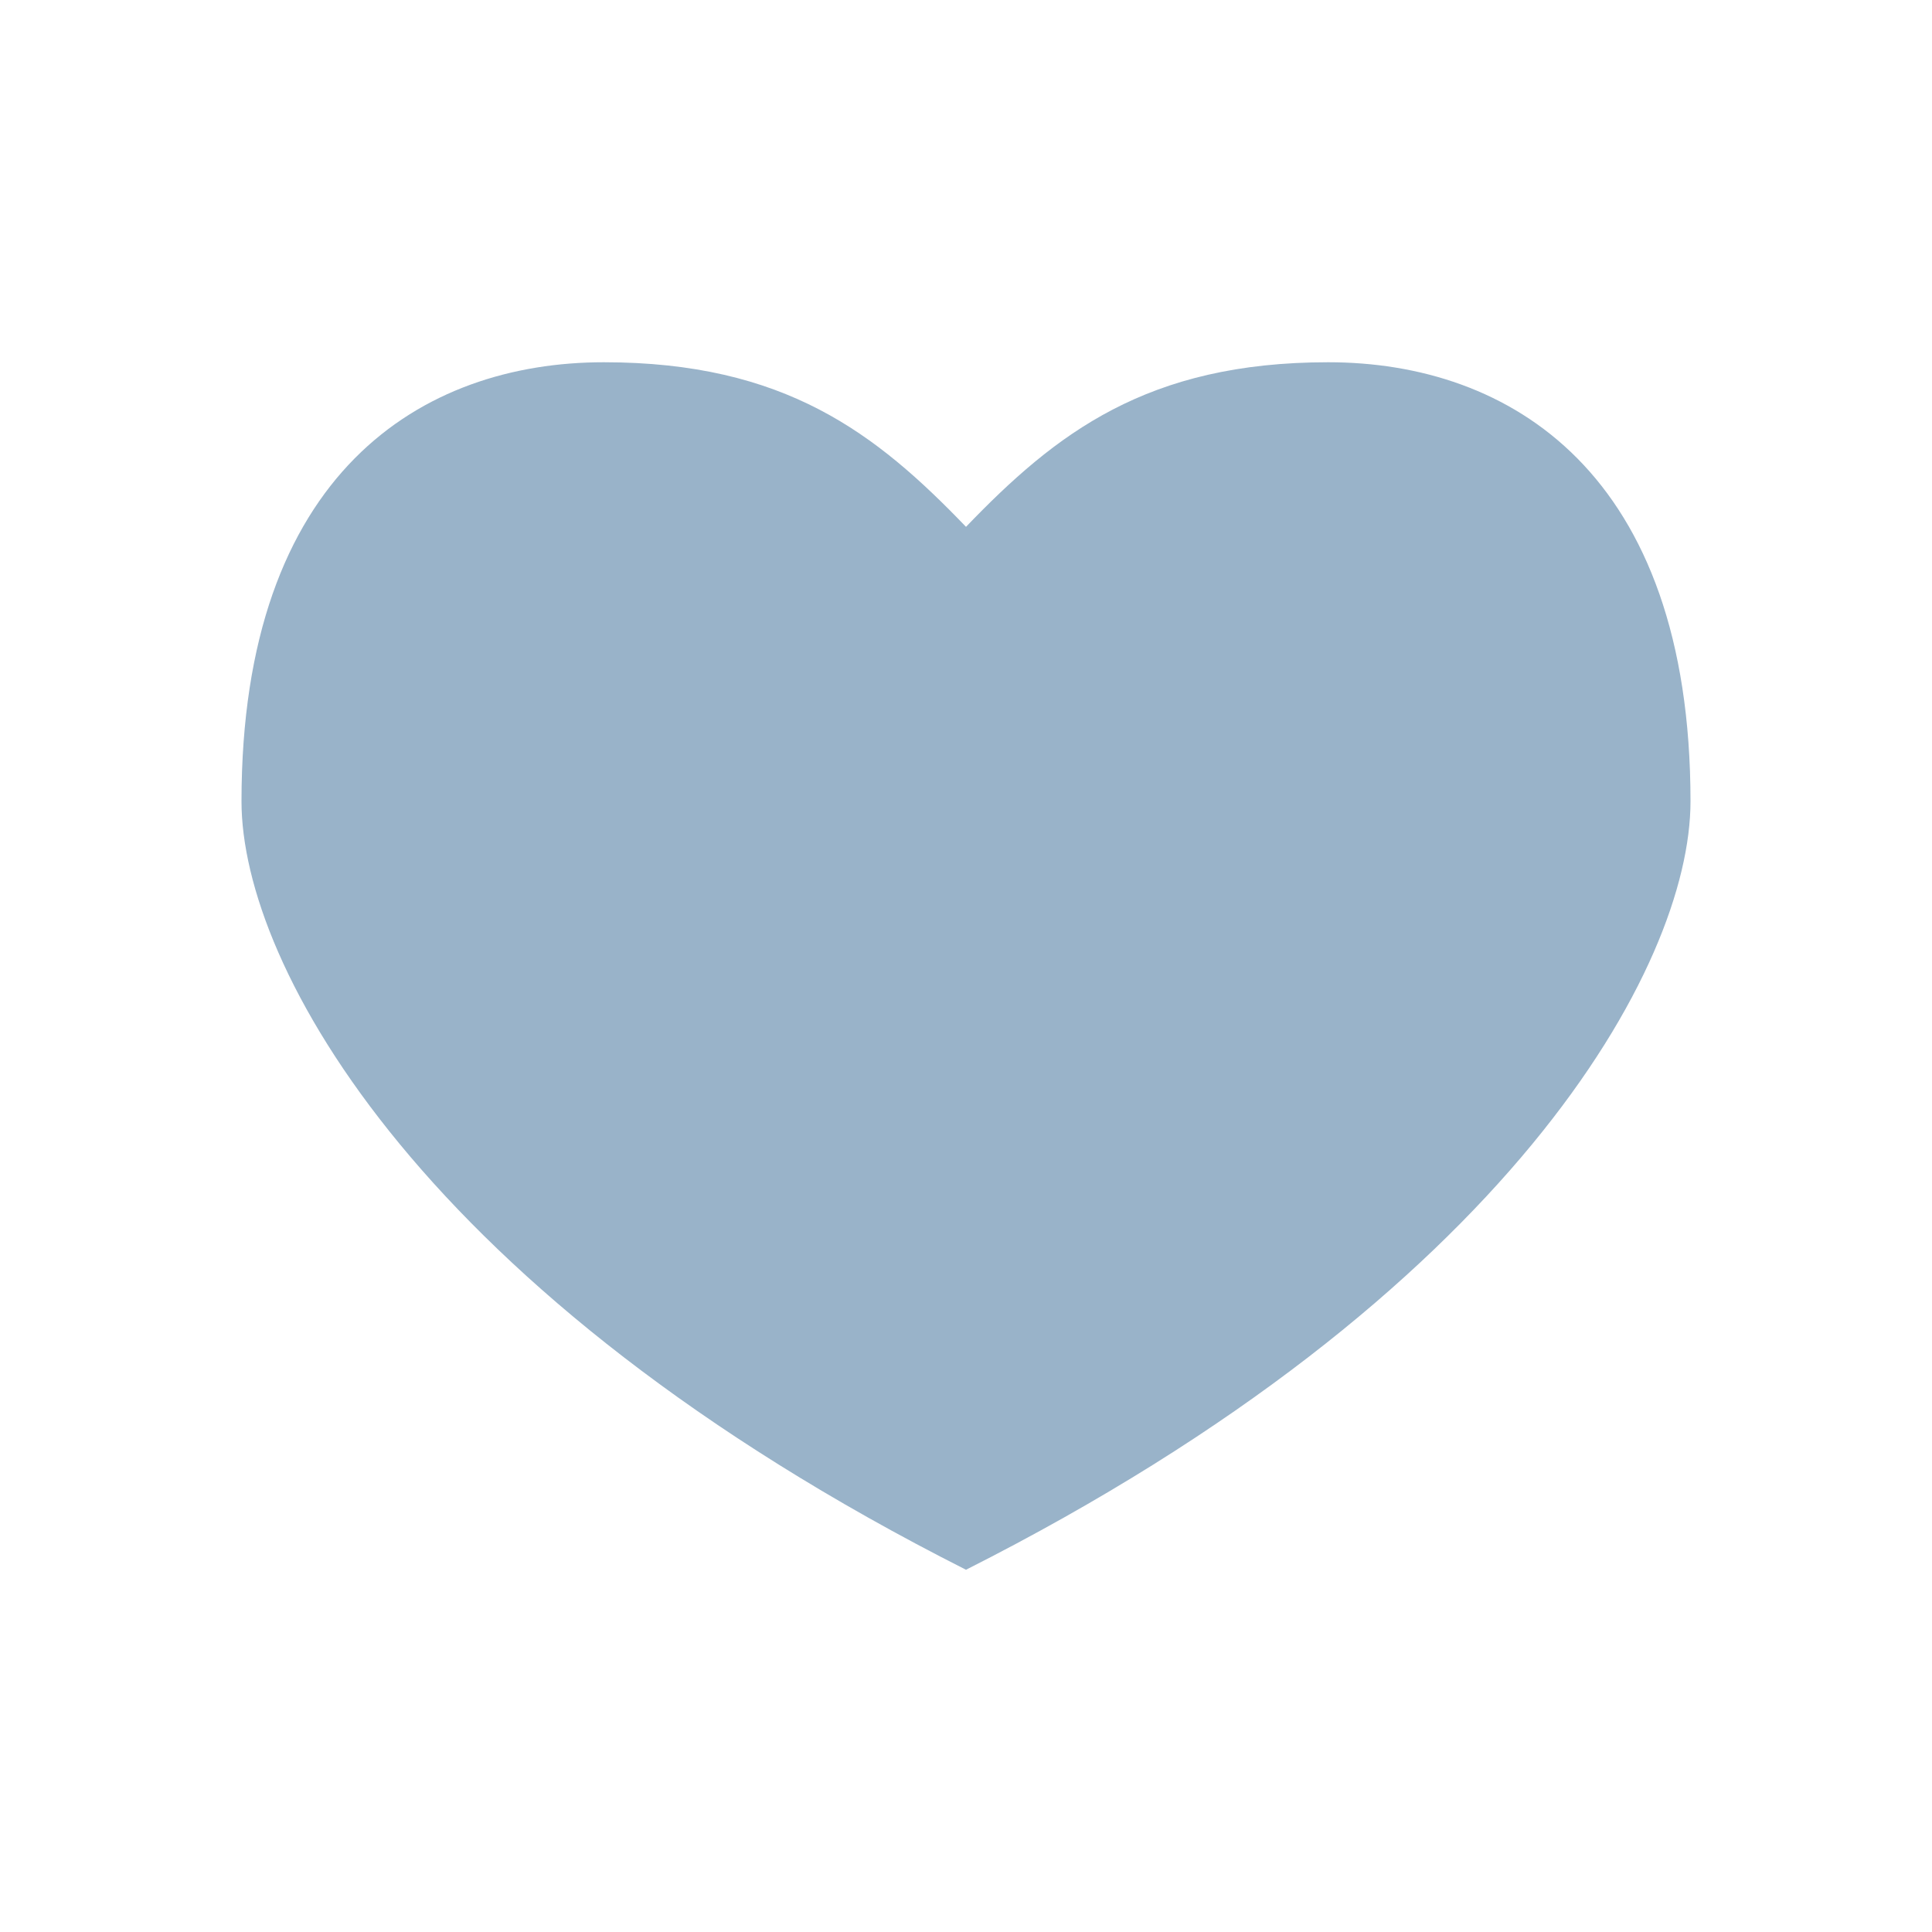 <svg width="16" height="16" viewBox="0 0 16 16" fill="none" xmlns="http://www.w3.org/2000/svg">
<g opacity="0.4">
<path d="M11 3C9.5 3 8.745 3.588 8 4.363C7.255 3.588 6.5 3 5 3C3.5 3 2 3.91 2 6.637C2 8 3.5 10.727 8 13C12.5 10.727 14 8 14 6.637C14 3.91 12.5 3 11 3V3Z" fill="#004077"/>
</g>
</svg>
